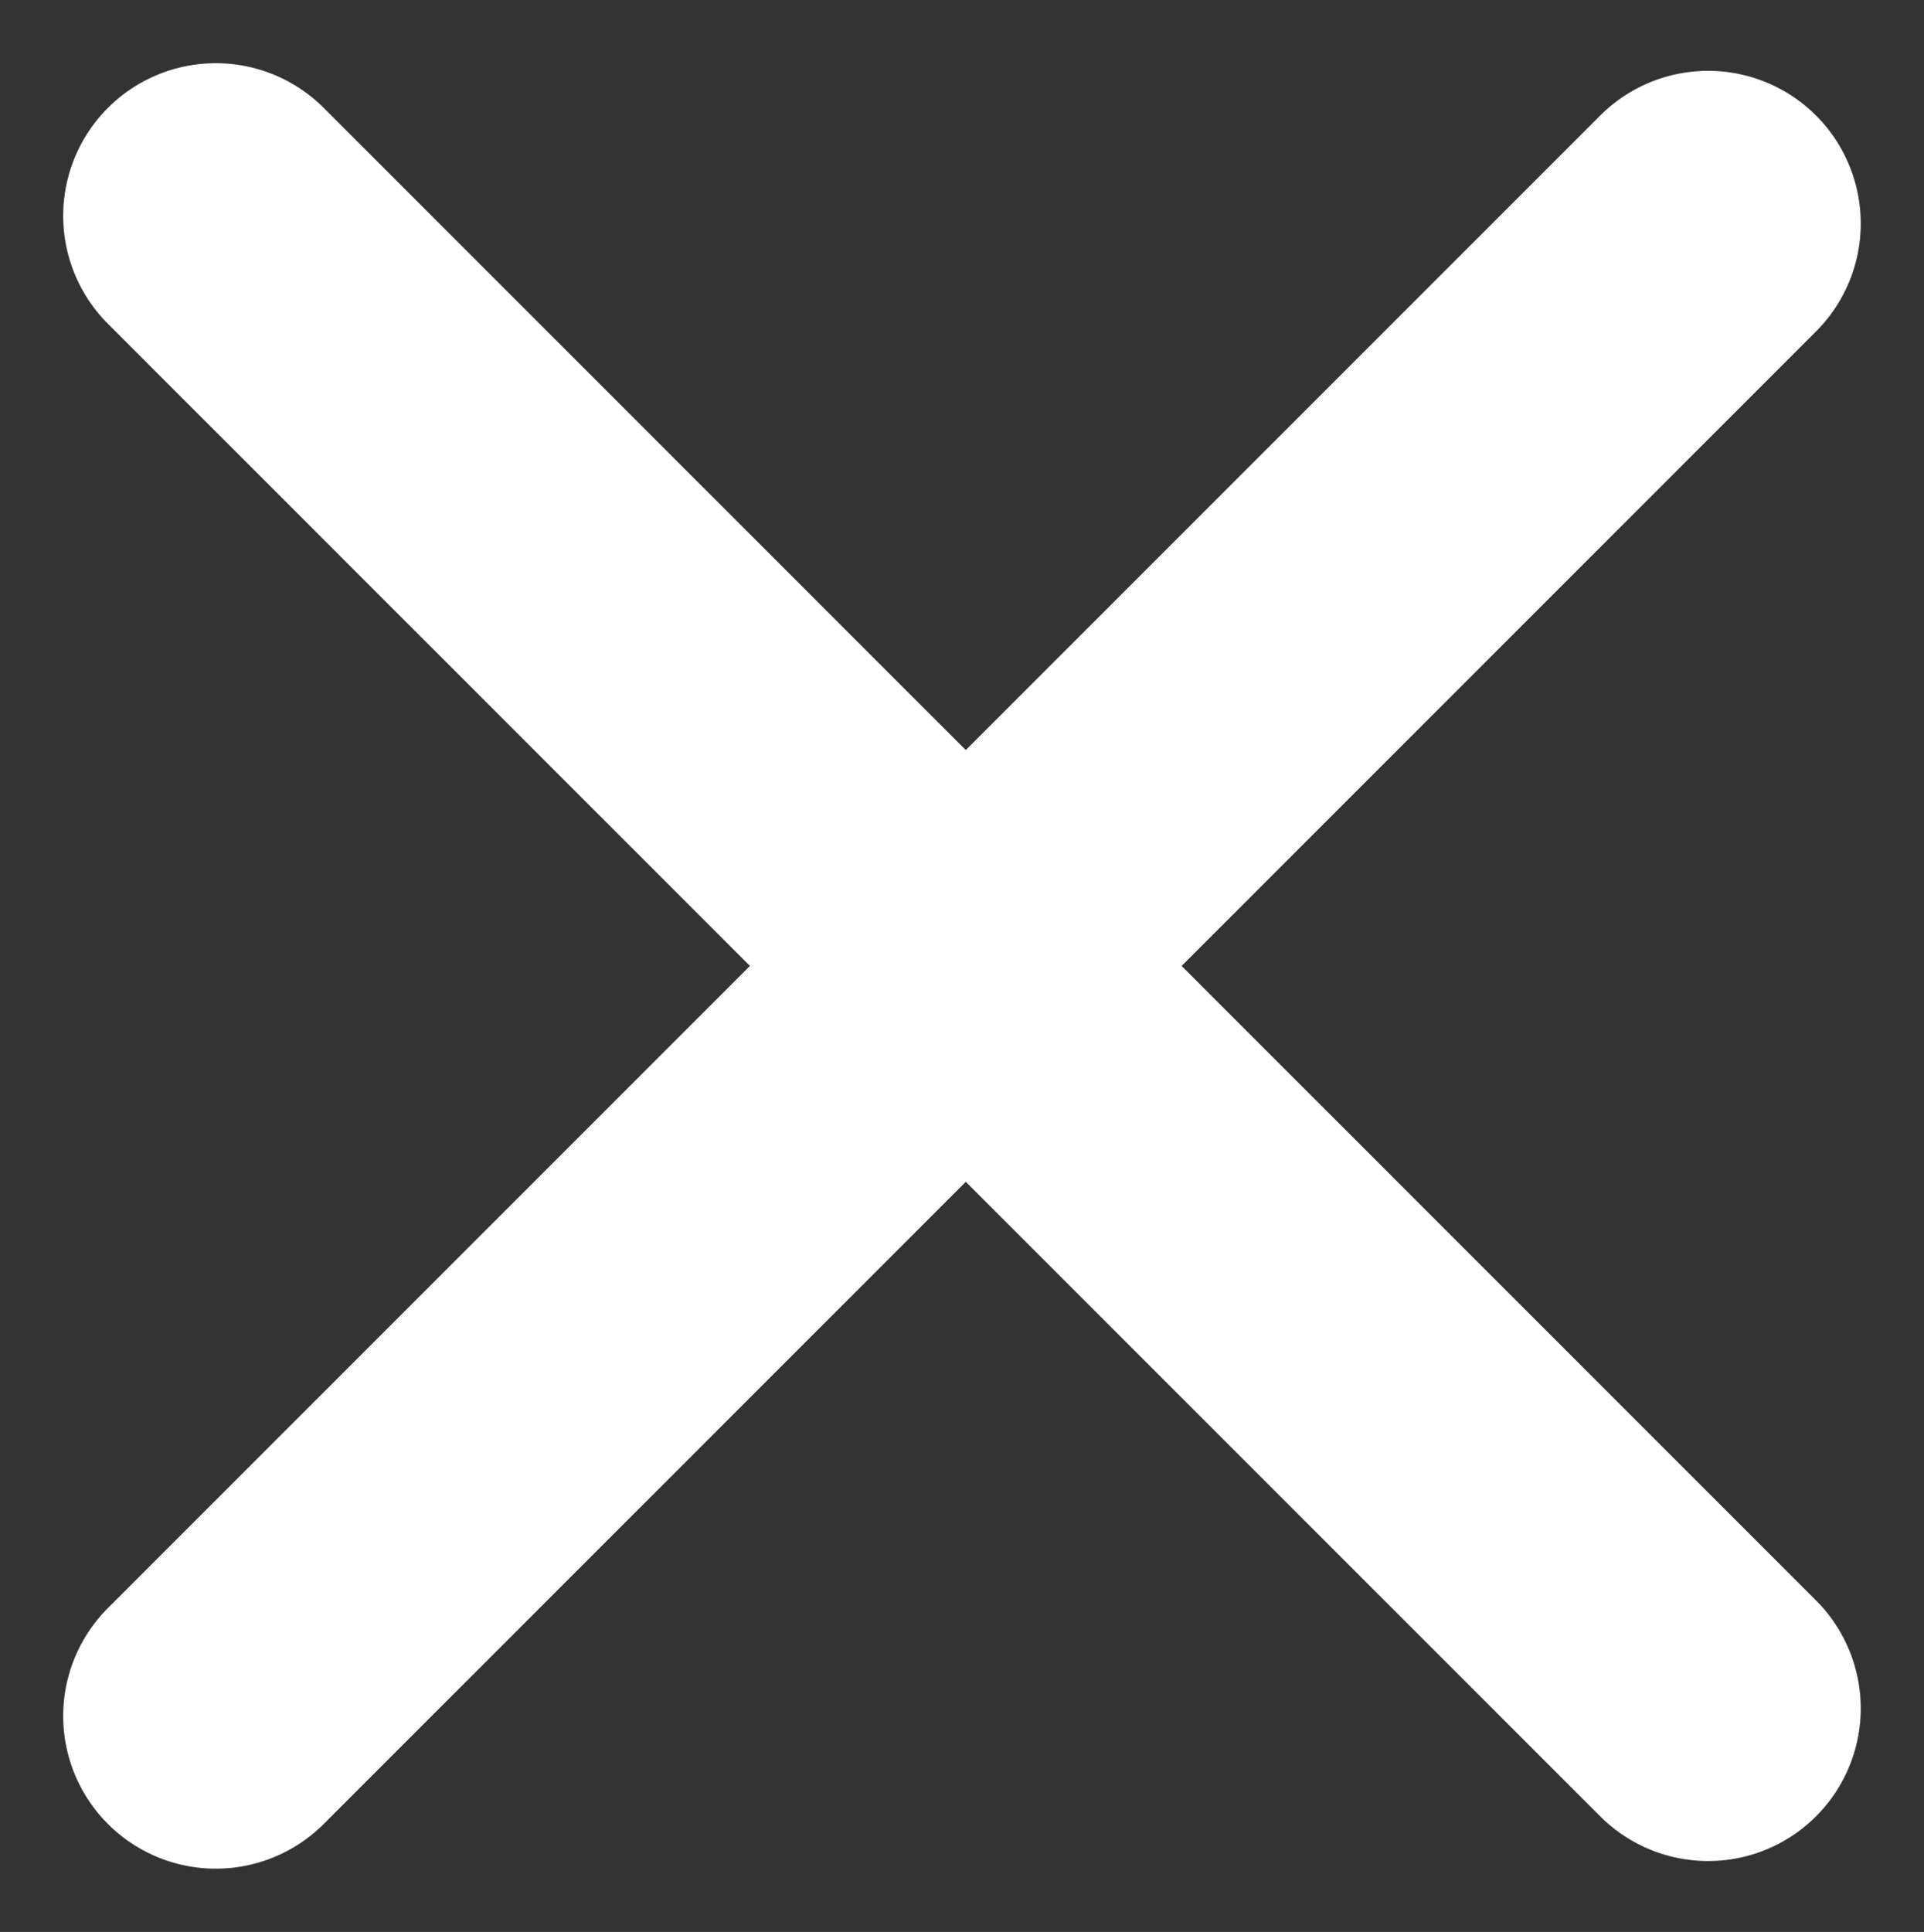 <svg xmlns="http://www.w3.org/2000/svg" width="25.212" height="25.312" viewBox="0 0 25.212 25.312">
  <rect x="0" y="0" width="25.212" height="25.312" fill="#333333" stroke="none"/>
  <g id="Menu_Bt_Close" transform="translate(2.828 2.828)">
    <line id="Línea_7" data-name="Línea 7" x2="27.655" transform="translate(0 19.655) rotate(-45)" fill="none" stroke="#fff" stroke-linecap="round" stroke-width="4"/>
    <line id="Línea_8" data-name="Línea 8" y1="0.04" x2="0.621" transform="translate(9.011 9.672)" fill="none" stroke="#fff" stroke-linecap="round" stroke-width="4"/>
    <line id="Línea_9" data-name="Línea 9" x2="27.655" transform="translate(19.555 19.555) rotate(-135)" fill="none" stroke="#fff" stroke-linecap="round" stroke-width="4"/>
  </g>
</svg>

